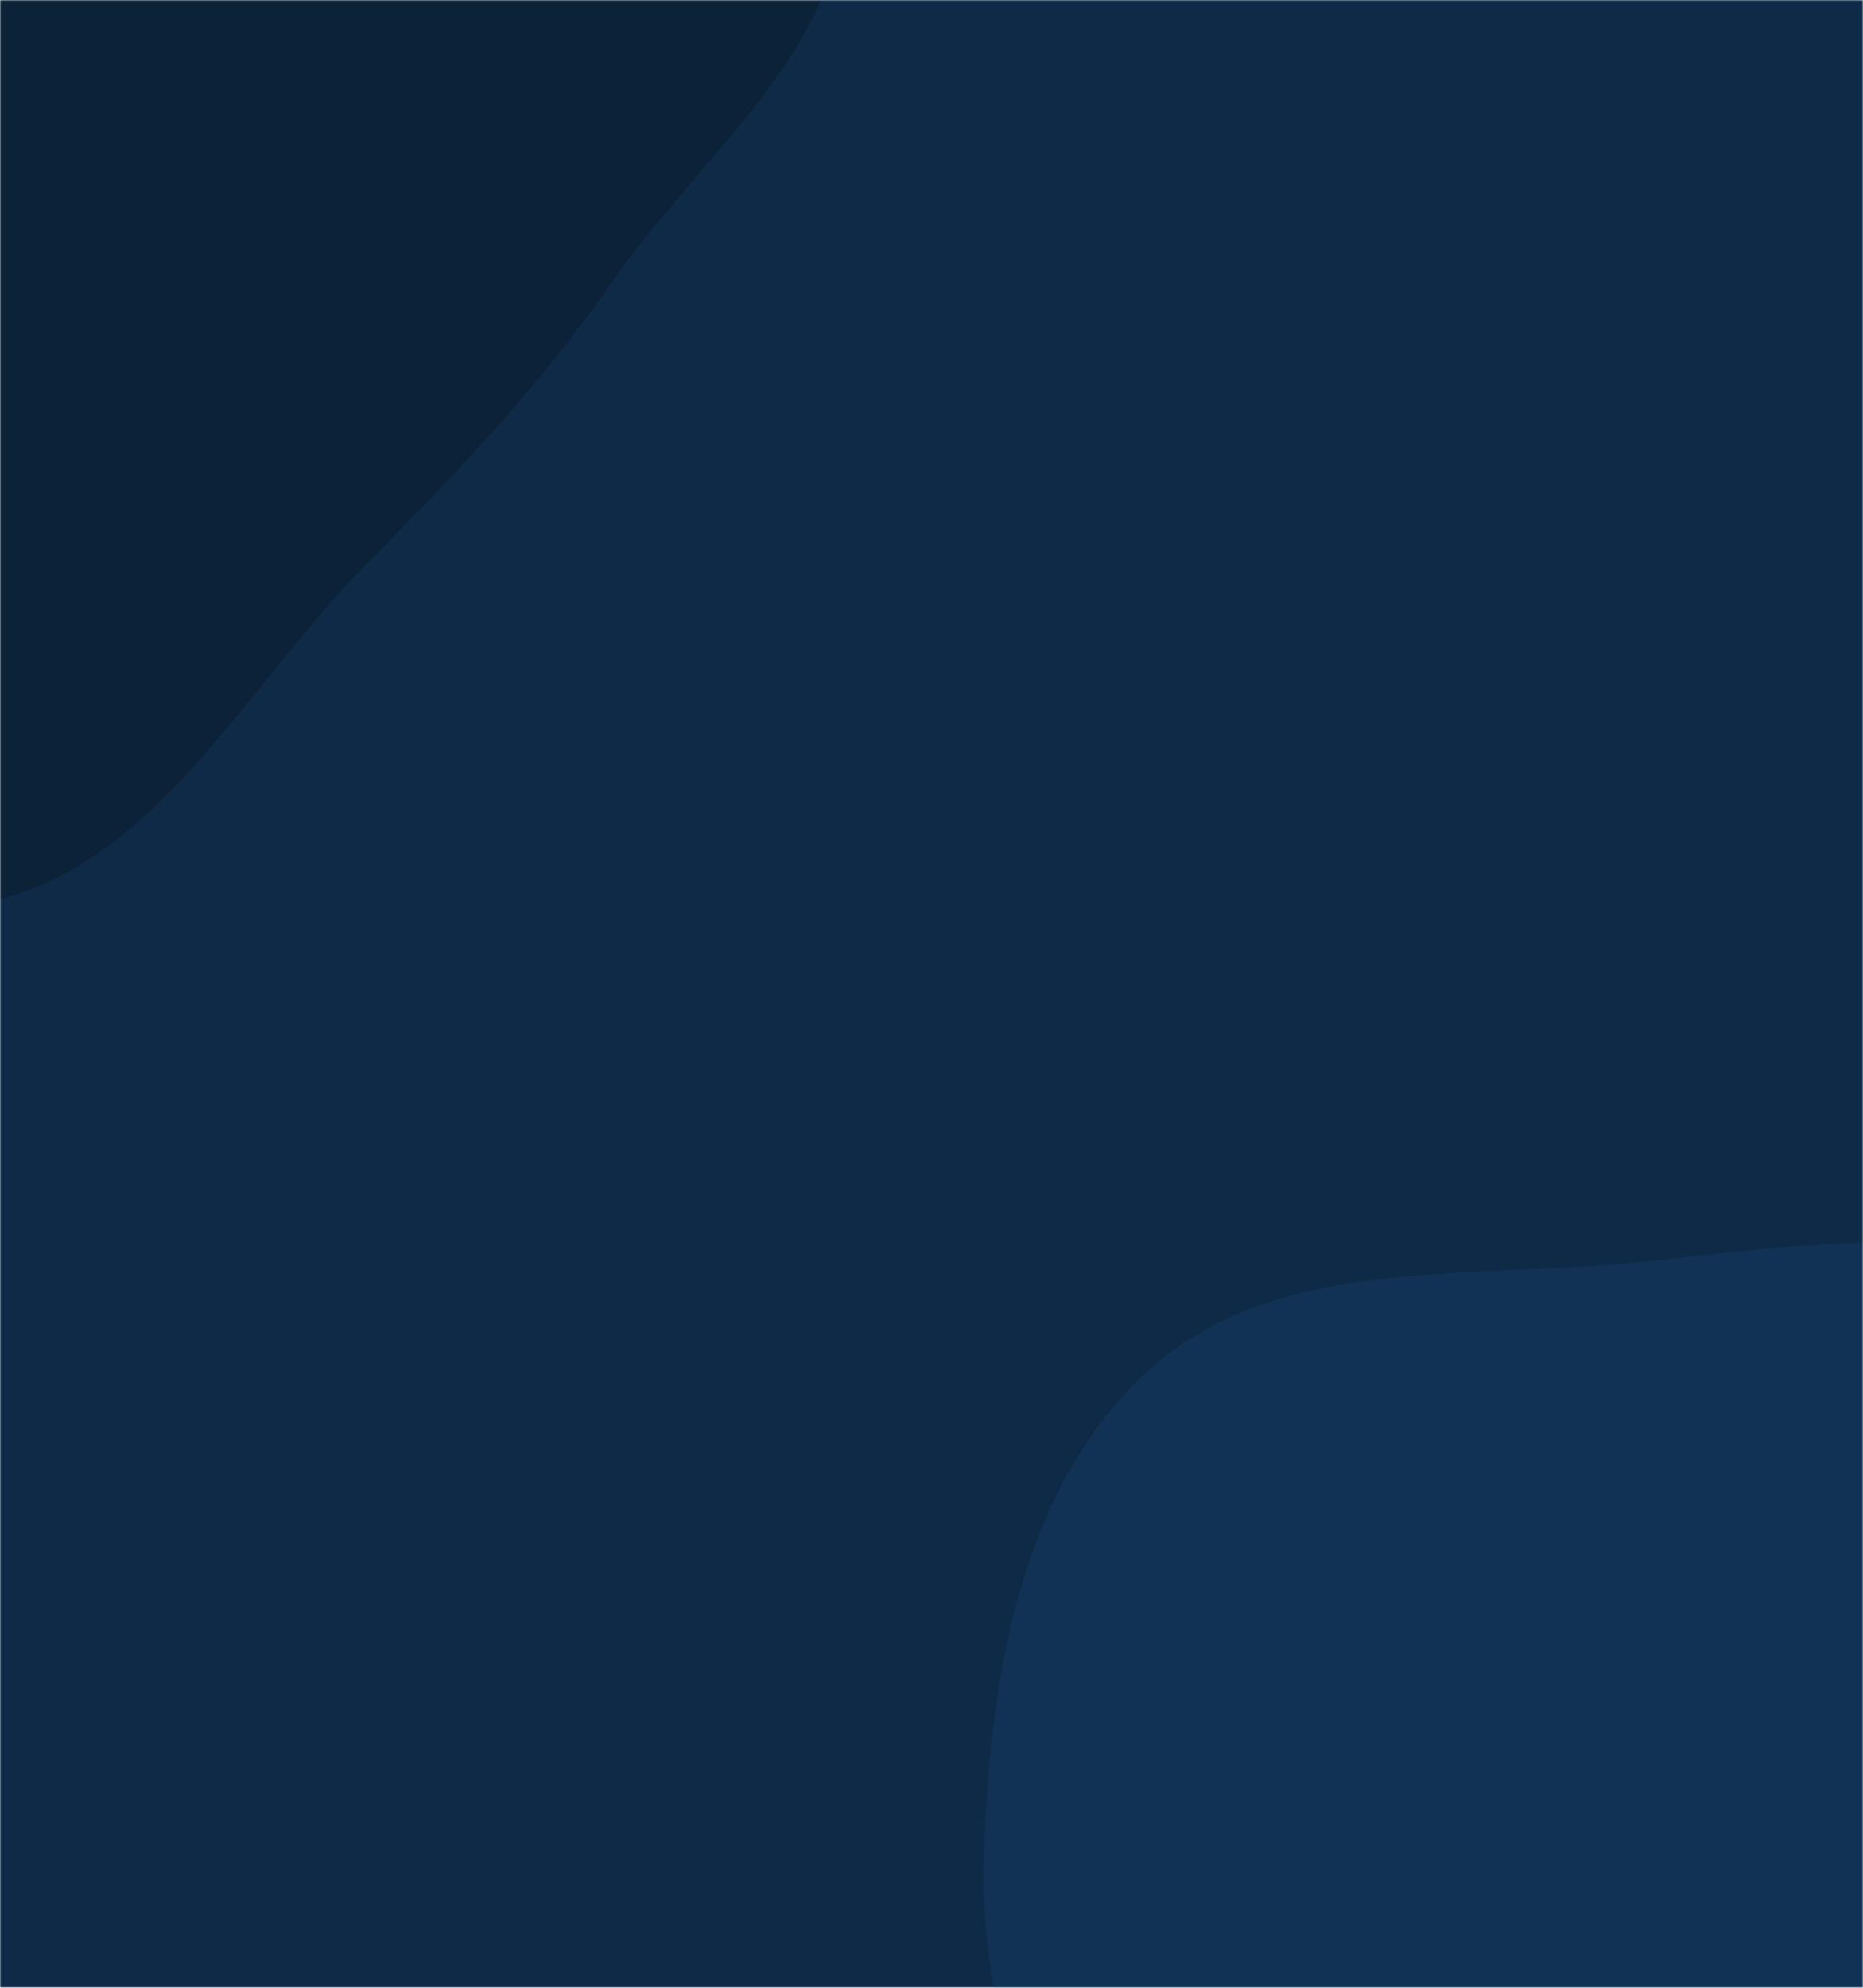 <svg xmlns="http://www.w3.org/2000/svg" version="1.1" xmlns:xlink="http://www.w3.org/1999/xlink" xmlns:svgjs="http://svgjs.com/svgjs" width="750" height="800" preserveAspectRatio="none" viewBox="0 0 750 800"><g mask="url(&quot;#SvgjsMask1026&quot;)" fill="none"><rect width="750" height="800" x="0" y="0" fill="#0e2a47"></rect><path d="M0,362.047C65.169,344.227,99.023,276.063,146.565,228.059C183.158,191.111,217.255,155.481,246.895,112.753C282.89,60.862,345.872,14.052,338.529,-48.673C331.209,-111.2,254.357,-137.119,212.171,-183.847C171.104,-229.336,148.848,-292.61,93.867,-319.68C34.771,-348.777,-34.191,-349.021,-98.963,-337.037C-168.558,-324.161,-243.931,-304.896,-287.5,-249.12C-330.616,-193.924,-327.148,-116.847,-325.66,-46.823C-324.355,14.563,-297.852,69.049,-279.493,127.64C-258.147,195.765,-263.759,279.427,-209.059,325.303C-153.726,371.71,-69.66,381.095,0,362.047" fill="#0b2239"></path><path d="M750 1156.126C816.7 1159.373 873.765 1115.723 932.594 1084.122 996.454 1049.818 1084.575 1032.131 1108.328 963.643 1132.344 894.394 1069.513 826.84 1045.885 757.458 1027.064 702.192 1021.452 642.034 983.652 597.539 945.656 552.813 891.771 525.467 835.283 509.554 779.228 493.763 722 501.066 664.122 507.525 594.466 515.299 514.839 504.195 462.783 551.125 409.992 598.718 397.921 678.067 396.136 749.122 394.47 815.435 420.111 878.043 453.127 935.577 483.868 989.147 528.903 1030.052 578.483 1066.885 631.286 1106.113 684.298 1152.928 750 1156.126" fill="#113255"></path></g><defs><mask id="SvgjsMask1026"><rect width="750" height="800" fill="#ffffff"></rect></mask></defs></svg>
